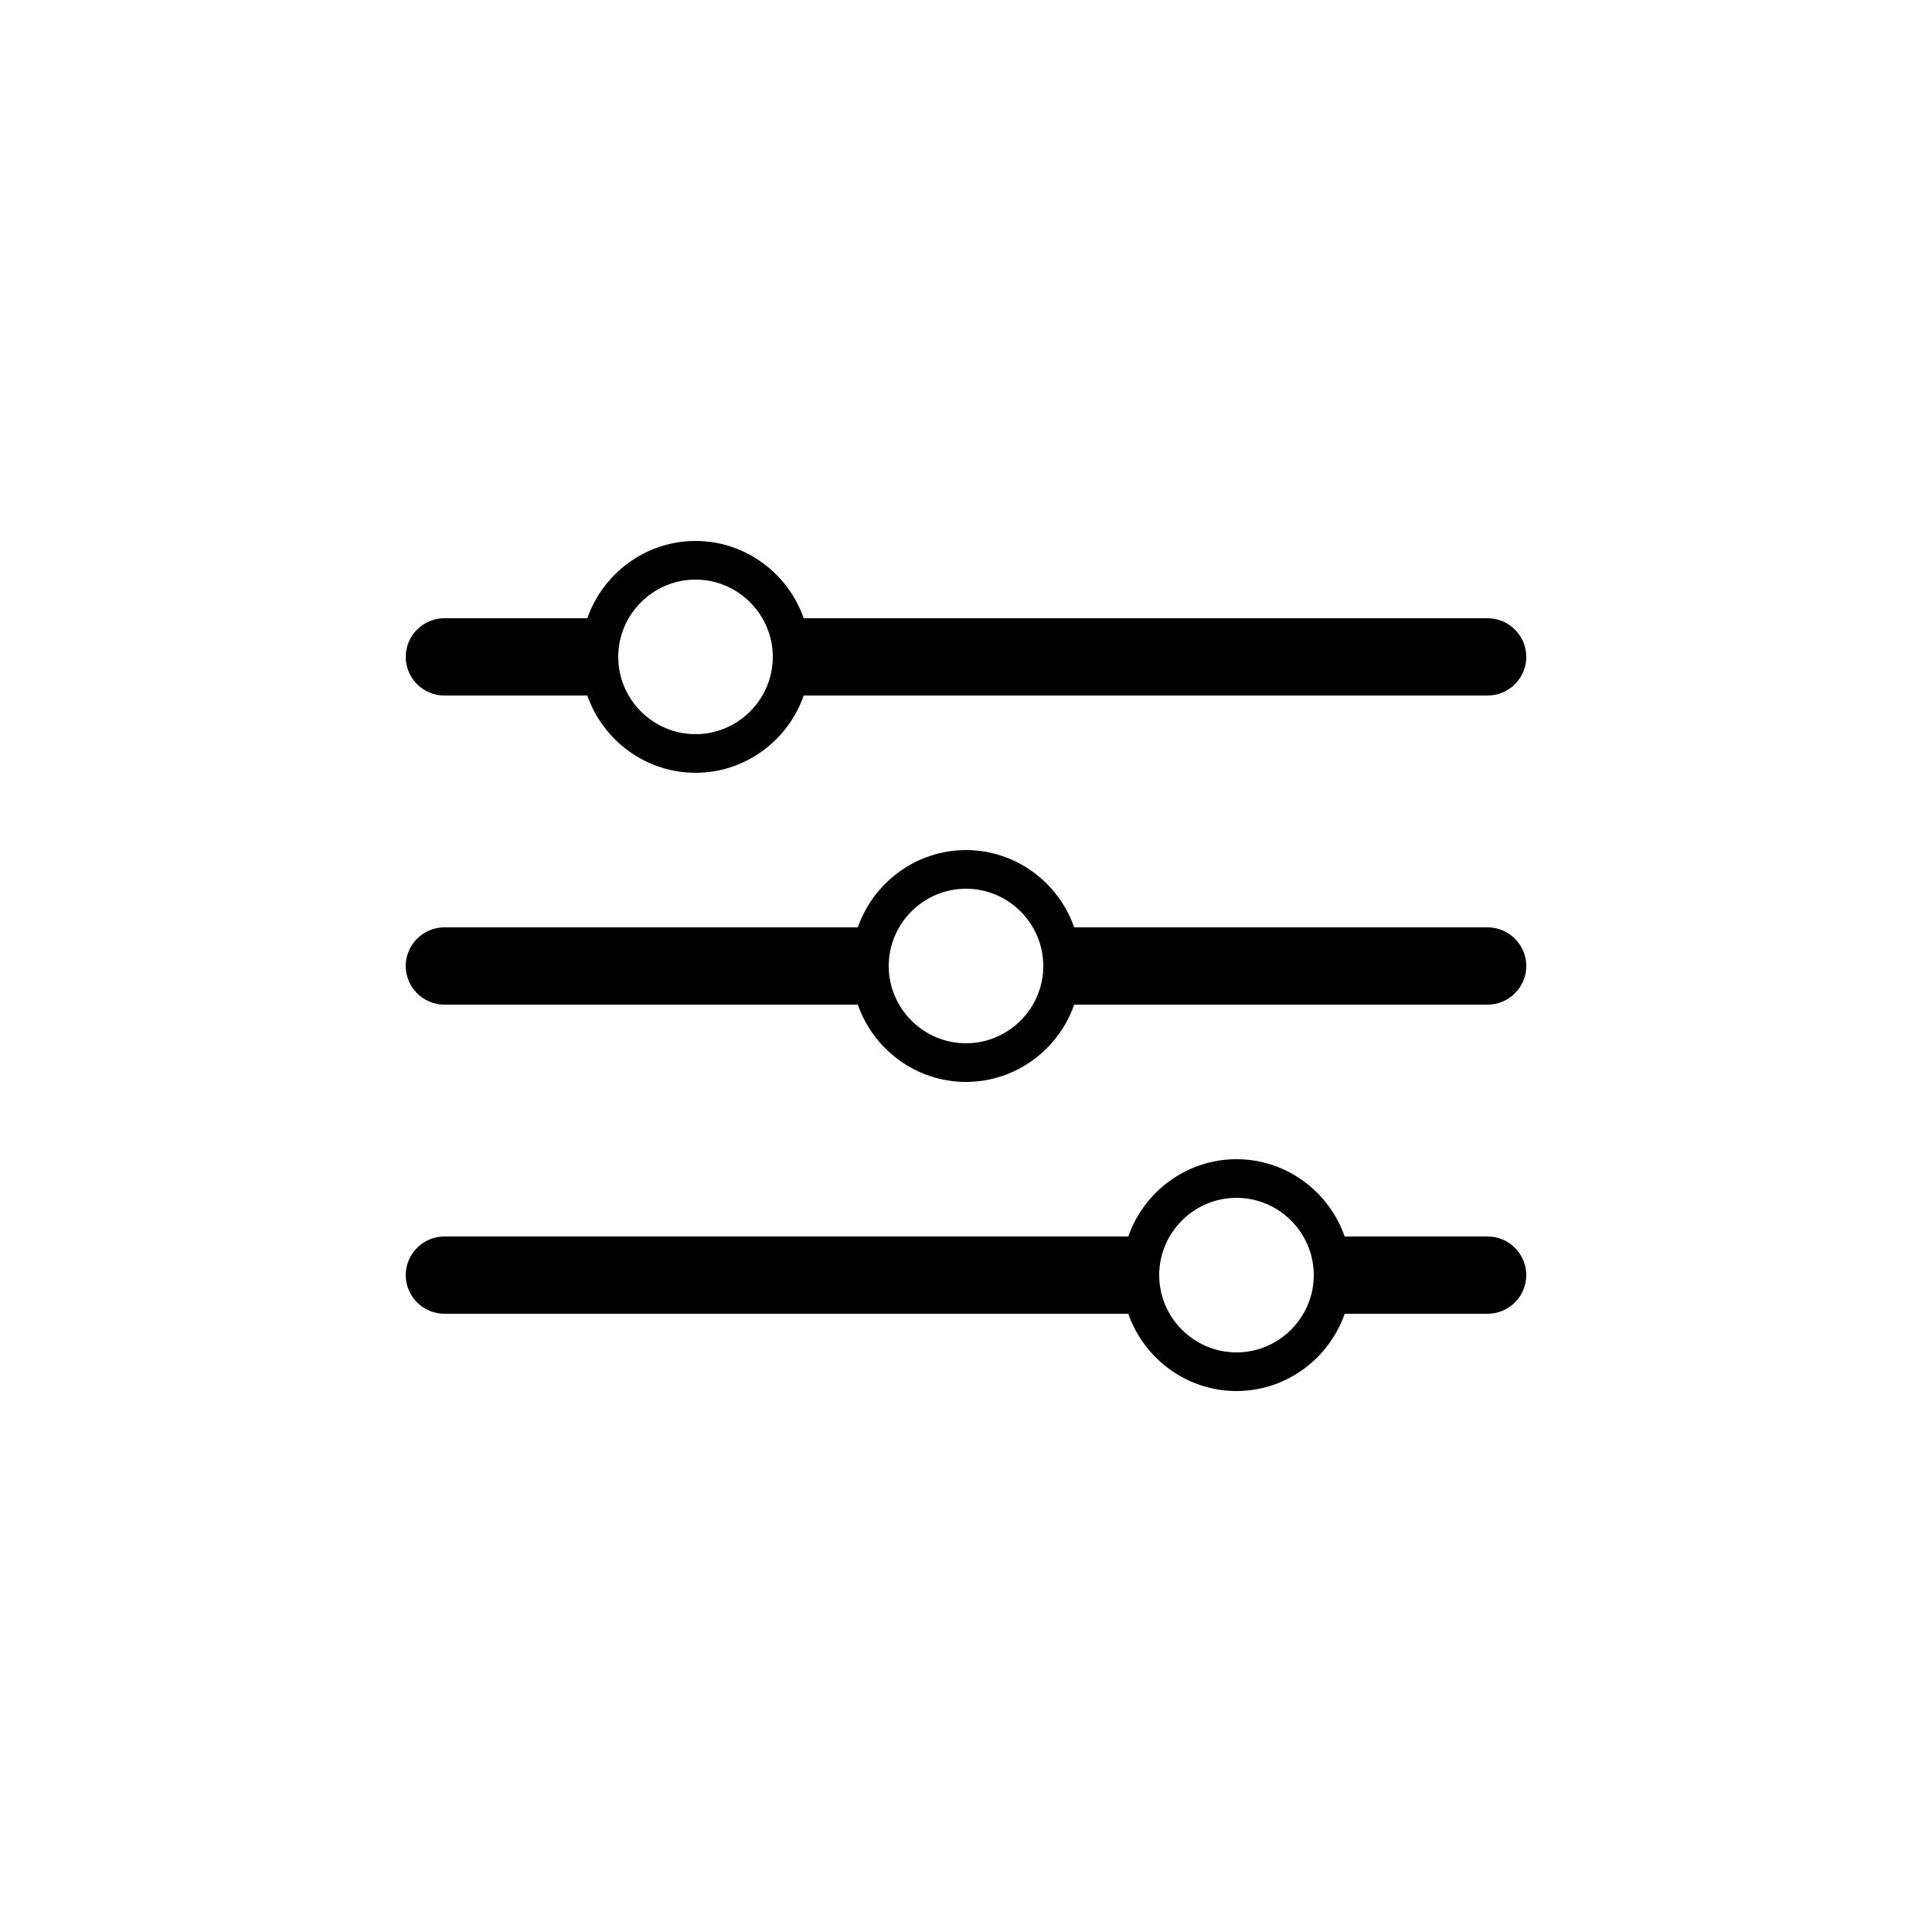 <svg fill="#000000" xmlns="http://www.w3.org/2000/svg" xmlns:xlink="http://www.w3.org/1999/xlink" version="1.1" x="0px" y="0px" viewBox="0 0 100 100" style="enable-background:new 0 0 100 100;" xml:space="preserve"><path d="M77,48H55.6c-0.8-2.3-3-4-5.6-4s-4.8,1.7-5.6,4H23c-1.1,0-2,0.9-2,2s0.9,2,2,2h21.4c0.8,2.3,3,4,5.6,4s4.8-1.7,5.6-4H77  c1.1,0,2-0.9,2-2S78.1,48,77,48z M50,54c-2.2,0-4-1.8-4-4s1.8-4,4-4s4,1.8,4,4S52.2,54,50,54z M77,64h-7.4c-0.8-2.3-3-4-5.6-4  s-4.8,1.7-5.6,4H23c-1.1,0-2,0.9-2,2s0.9,2,2,2h35.4c0.8,2.3,3,4,5.6,4s4.8-1.7,5.6-4H77c1.1,0,2-0.9,2-2S78.1,64,77,64z M64,70  c-2.2,0-4-1.8-4-4s1.8-4,4-4s4,1.8,4,4S66.2,70,64,70z M23,36h7.4c0.8,2.3,3,4,5.6,4s4.8-1.7,5.6-4H77c1.1,0,2-0.9,2-2s-0.9-2-2-2  H41.6c-0.8-2.3-3-4-5.6-4s-4.8,1.7-5.6,4H23c-1.1,0-2,0.9-2,2S21.9,36,23,36z M36,30c2.2,0,4,1.8,4,4s-1.8,4-4,4s-4-1.8-4-4  S33.8,30,36,30z"/></svg>